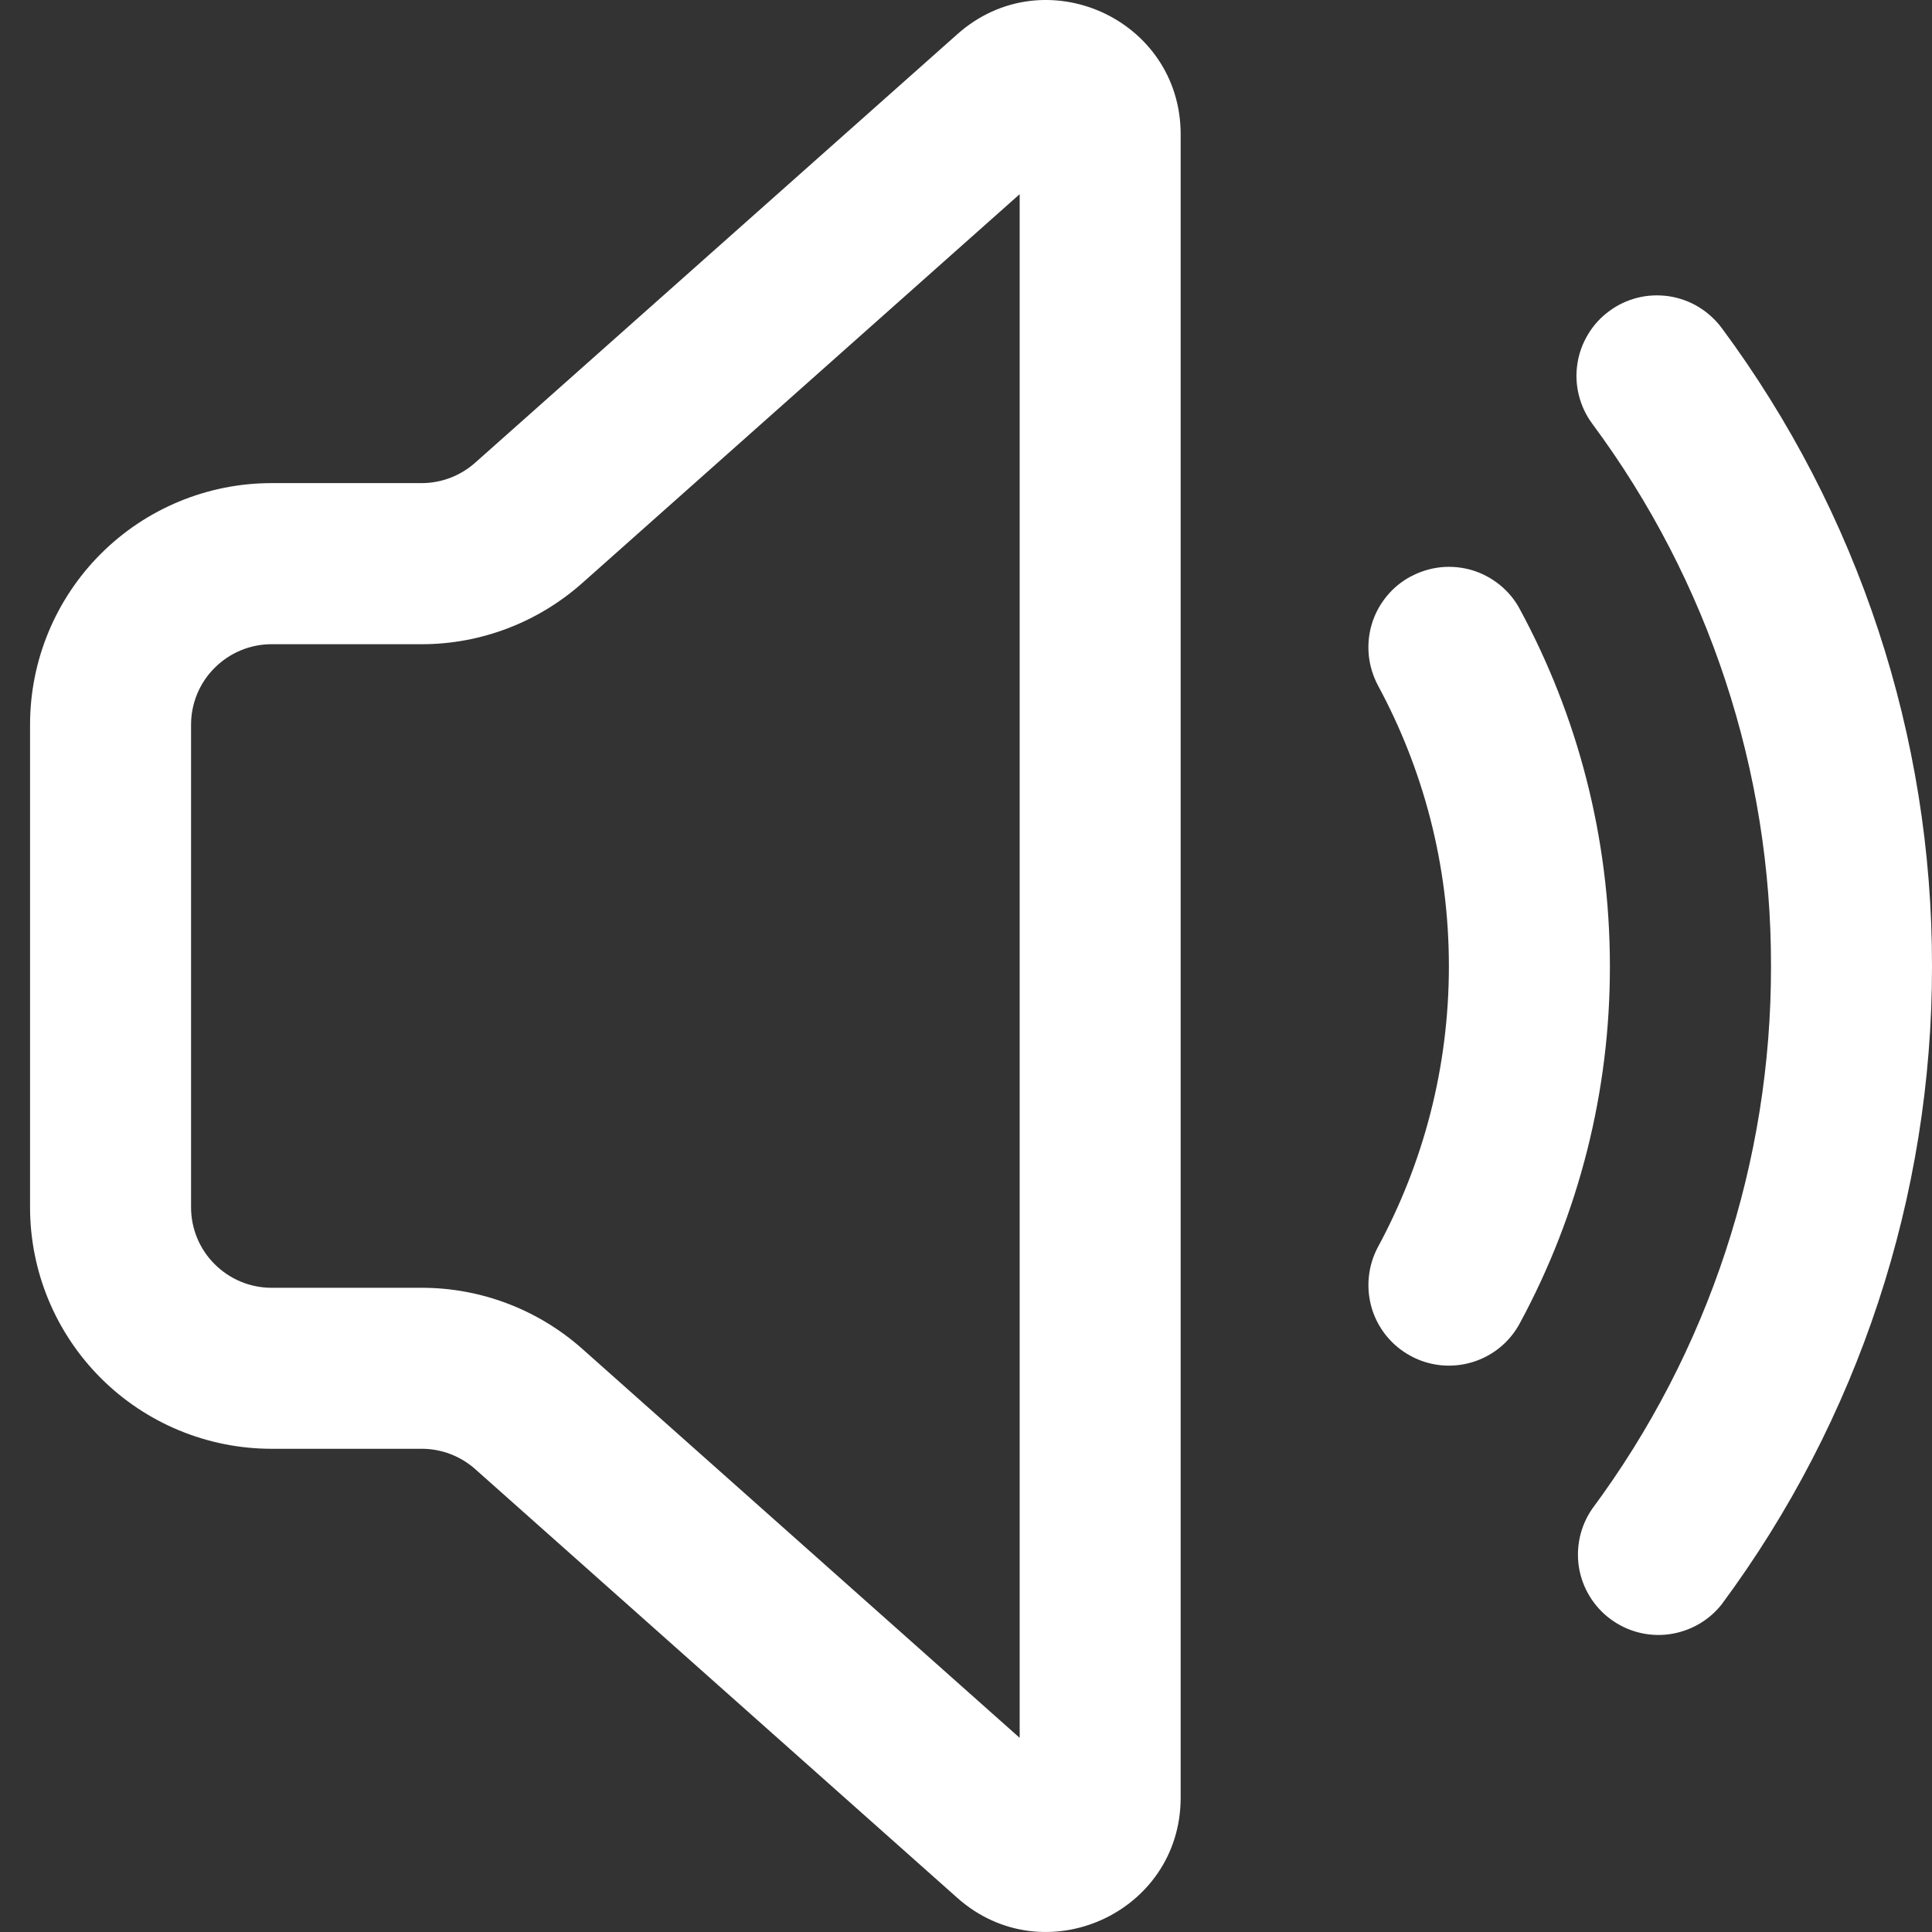 <svg width="18" height="18" viewBox="0 0 18 18" fill="none" xmlns="http://www.w3.org/2000/svg">
<rect x="0" y="0" width="18" height="18" fill="#333333" stroke="none"/>
<path d="M11 1.252C11 0.173 9.726 -0.398 8.92 0.318L4.427 4.311C4.29 4.433 4.112 4.501 3.929 4.501H2.53C1.934 4.501 1.361 4.738 0.939 5.16C0.517 5.582 0.28 6.154 0.28 6.751V11.248C0.28 11.845 0.517 12.417 0.939 12.839C1.361 13.261 1.934 13.498 2.53 13.498H3.93C4.113 13.498 4.291 13.566 4.428 13.688L8.919 17.682C9.725 18.398 11 17.826 11 16.748V1.252ZM5.425 5.432L9.5 1.809V16.191L5.425 12.567C5.013 12.201 4.481 11.998 3.93 11.998H2.53C2.331 11.998 2.141 11.919 2 11.778C1.859 11.638 1.78 11.447 1.78 11.248V6.752C1.78 6.553 1.859 6.362 2 6.222C2.141 6.081 2.331 6.002 2.53 6.002H3.93C4.481 6.002 5.013 5.798 5.425 5.432Z" fill="white"/>
<path d="M14.992 2.899C15.071 2.84 15.161 2.798 15.256 2.774C15.352 2.75 15.451 2.746 15.549 2.76C15.646 2.775 15.739 2.808 15.824 2.859C15.908 2.91 15.982 2.977 16.041 3.056C17.316 4.776 18.003 6.861 18 9.002C18.002 11.143 17.315 13.228 16.04 14.948C15.919 15.101 15.743 15.2 15.55 15.226C15.357 15.252 15.162 15.201 15.005 15.085C14.849 14.97 14.743 14.797 14.711 14.605C14.68 14.413 14.724 14.216 14.835 14.056C15.919 12.594 16.503 10.822 16.5 9.002C16.503 7.182 15.919 5.41 14.835 3.948C14.776 3.869 14.734 3.779 14.71 3.683C14.686 3.588 14.681 3.488 14.696 3.391C14.71 3.294 14.744 3.2 14.795 3.116C14.845 3.031 14.912 2.958 14.992 2.899V2.899Z" fill="white"/>
<path d="M13.143 5.372C13.229 5.325 13.324 5.296 13.422 5.285C13.52 5.275 13.619 5.284 13.714 5.312C13.808 5.34 13.896 5.387 13.973 5.449C14.049 5.511 14.113 5.587 14.159 5.674C14.695 6.664 14.999 7.799 14.999 9.002C15.001 10.164 14.712 11.308 14.159 12.33C14.065 12.505 13.905 12.635 13.714 12.692C13.523 12.749 13.318 12.728 13.143 12.633C12.967 12.538 12.837 12.378 12.78 12.187C12.724 11.996 12.745 11.791 12.839 11.616C13.259 10.839 13.499 9.95 13.499 9.002C13.499 8.054 13.259 7.165 12.839 6.388C12.793 6.301 12.763 6.206 12.753 6.108C12.743 6.01 12.752 5.911 12.78 5.817C12.808 5.722 12.855 5.634 12.917 5.558C12.979 5.481 13.056 5.418 13.143 5.371V5.372Z" fill="white"/>
</svg>
